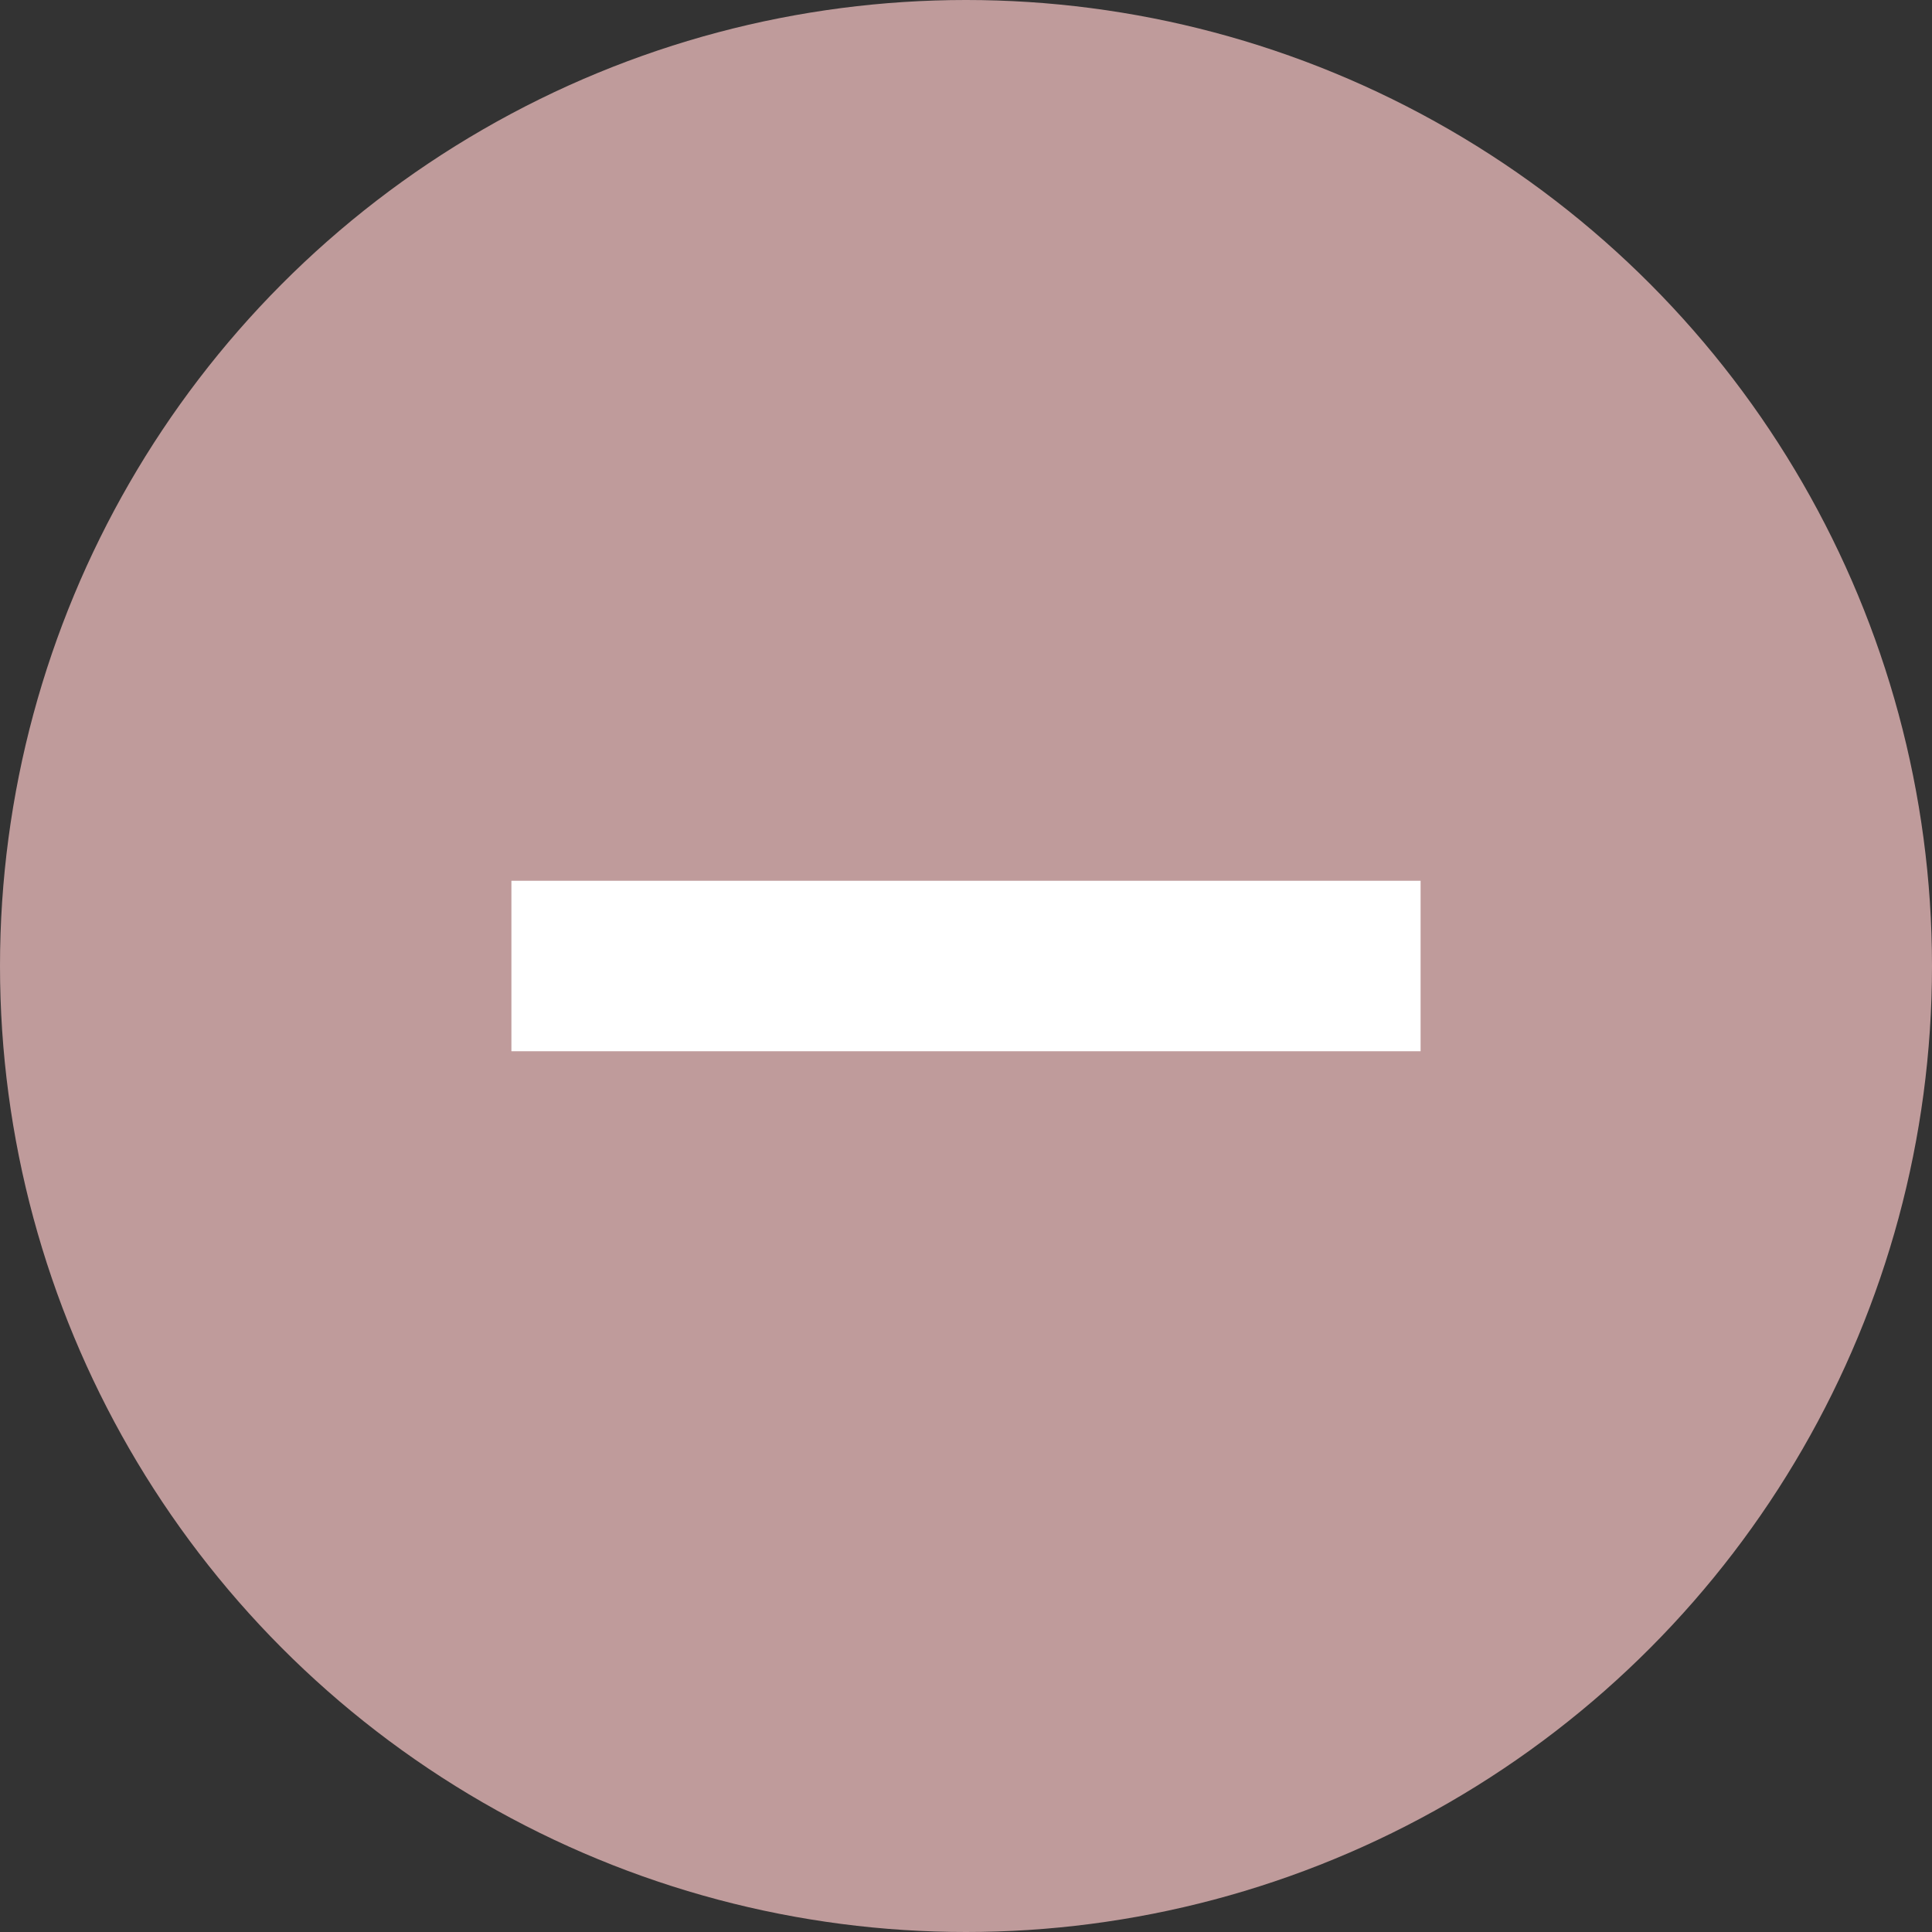 <svg width="17" height="17" viewBox="0 0 17 17" fill="none" xmlns="http://www.w3.org/2000/svg">
<rect x="0" y="0" width="17" height="17" fill="#333333" stroke="none"/>
<circle cx="8.5" cy="8.5" r="8.5" fill="#BF9B9B"/>
<line x1="4.5" y1="8.5" x2="12.5" y2="8.5" stroke="white" stroke-width="1.5"/>
</svg>
